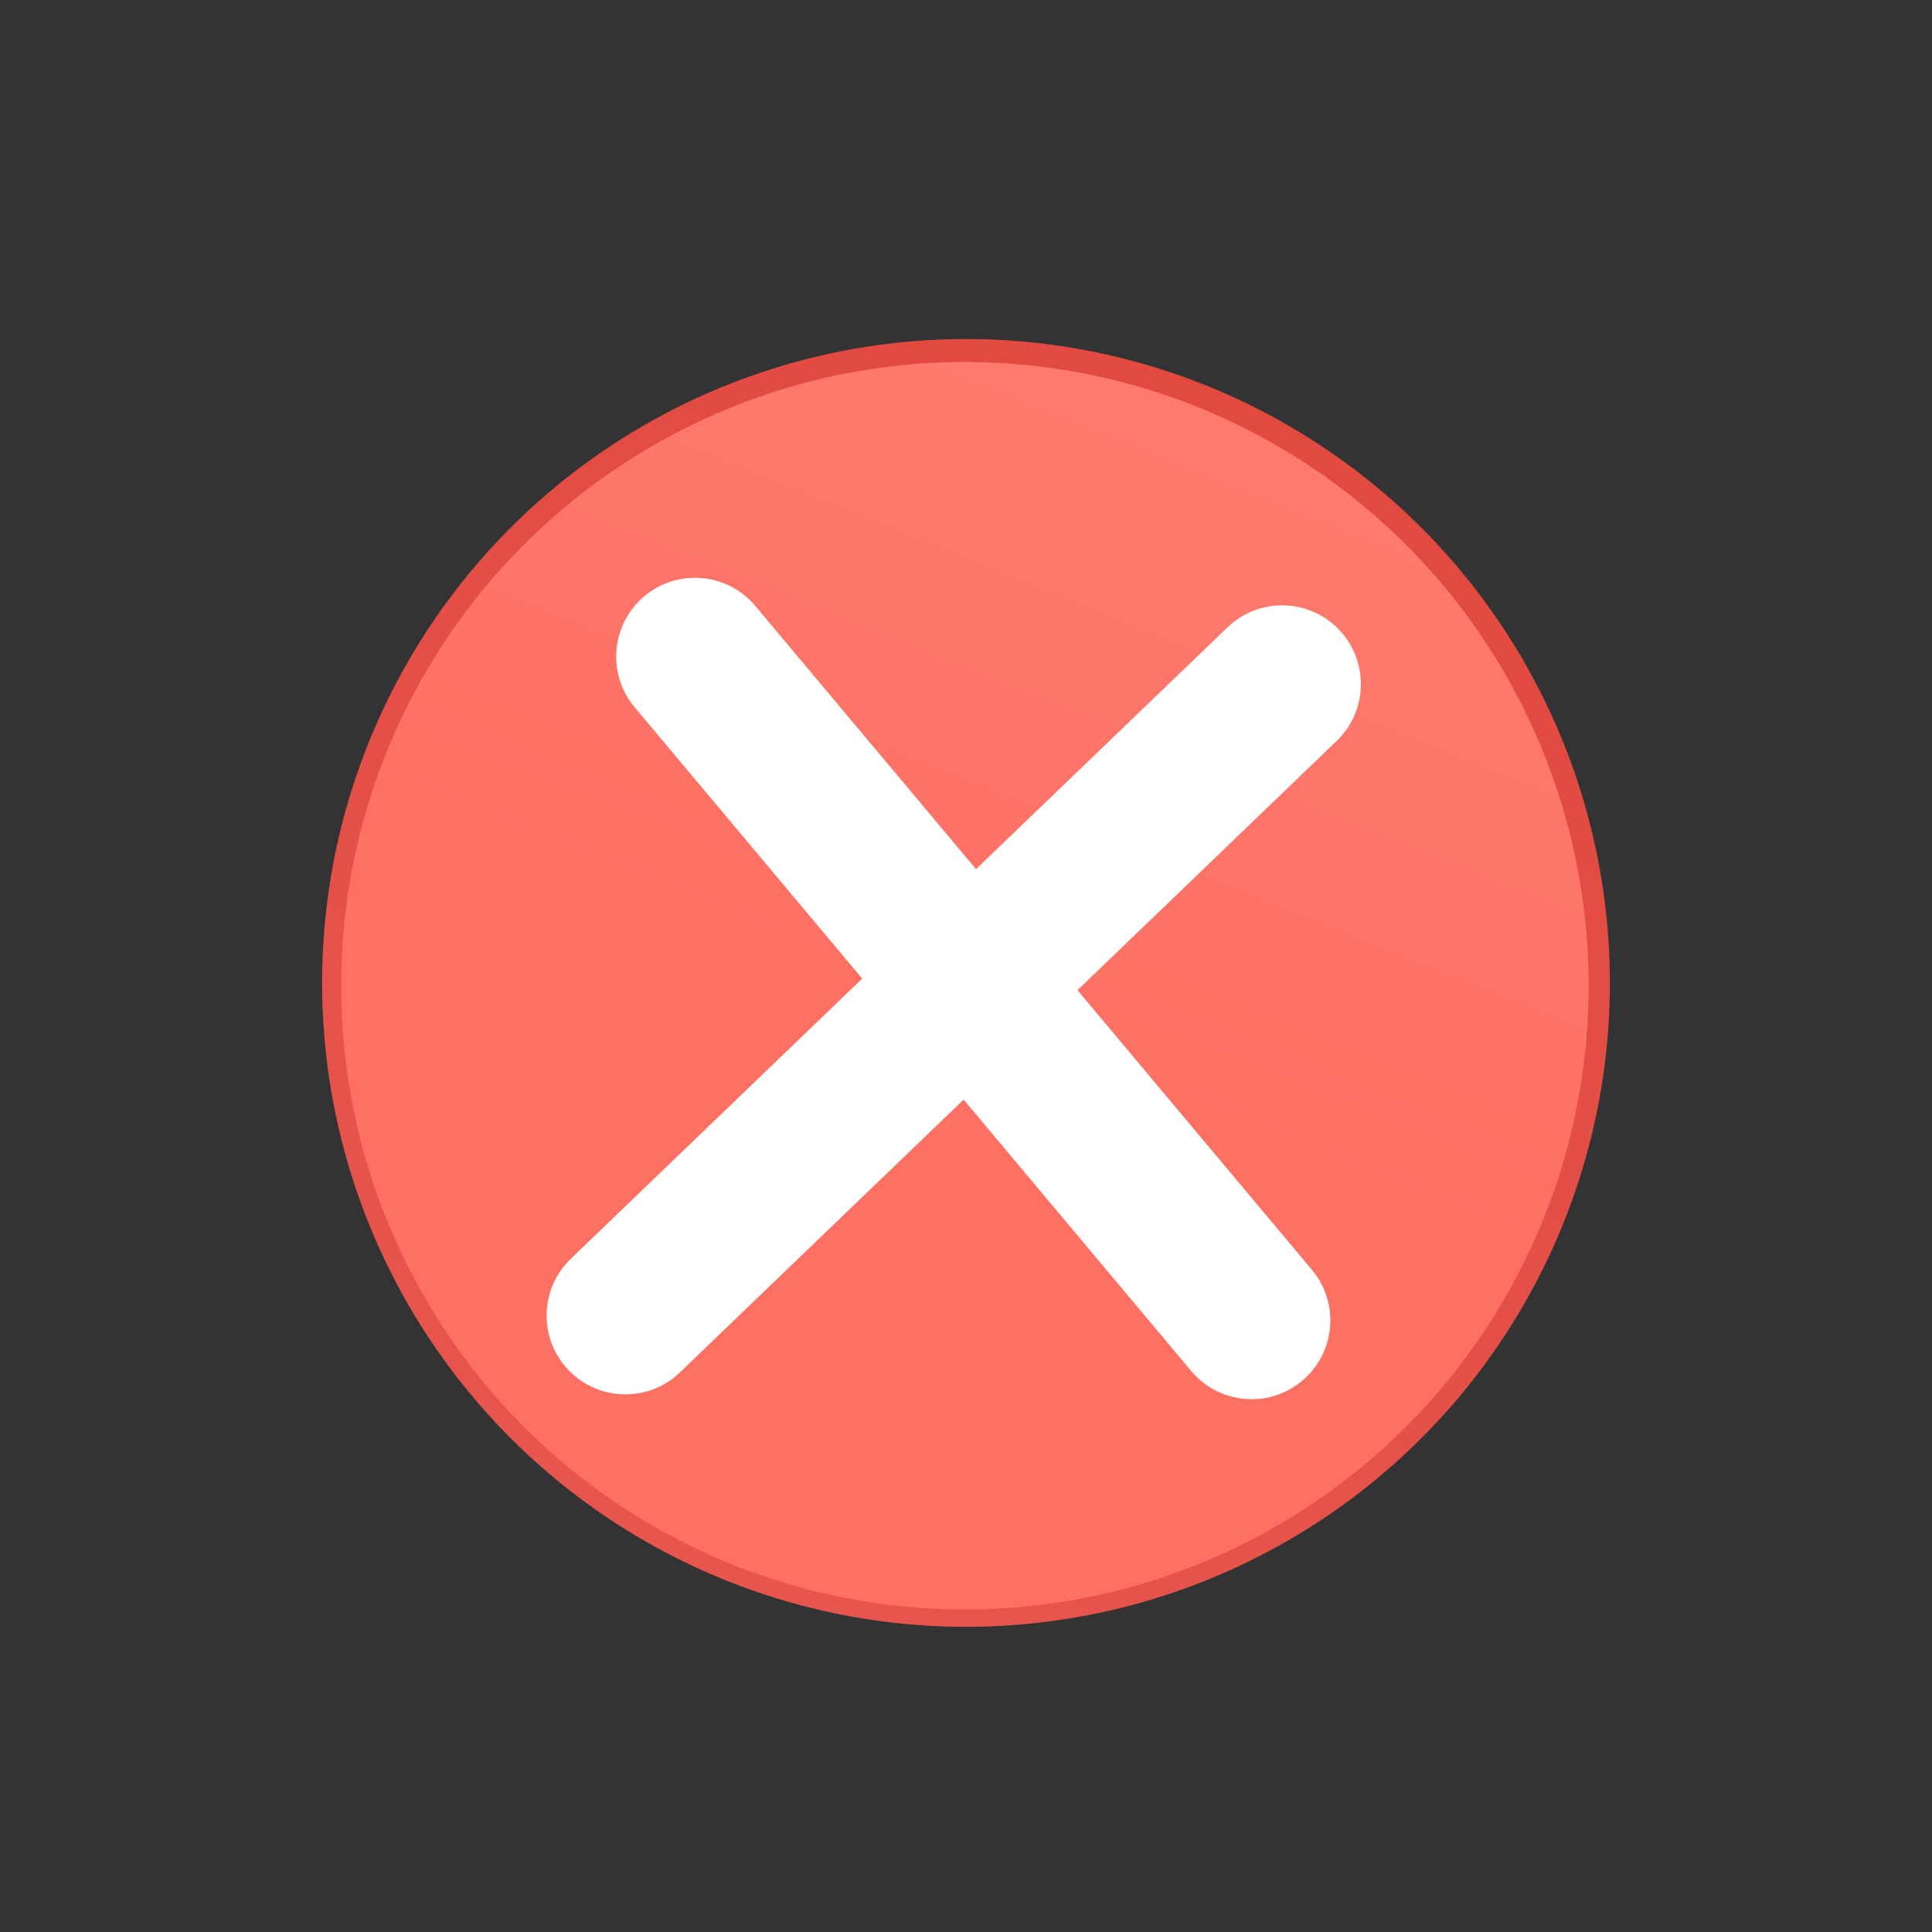 <?xml version="1.0" encoding="utf-8"?>
<!-- Generator: Adobe Illustrator 23.0.6, SVG Export Plug-In . SVG Version: 6.00 Build 0)  -->
<svg version="1.1" xmlns="http://www.w3.org/2000/svg" xmlns:xlink="http://www.w3.org/1999/xlink" x="0px" y="0px"
	 viewBox="0 0 3710 3710" style="enable-background:new 0 0 3710 3710;" xml:space="preserve">
<rect x="0" y="0" width="3710" height="3710" fill="#333333" stroke="none"/>
<style type="text/css">
	.st0{fill:url(#SVGID_1_);}
	.st1{fill:url(#SVGID_2_);}
	.st2{fill:#FFFFFF;}
</style>
<g id="Background">
</g>
<g id="Illustration">
	<g>
		<linearGradient id="SVGID_1_" gradientUnits="userSpaceOnUse" x1="2579.116" y1="449.371" x2="411.116" y2="4755.128">
			<stop  offset="0" style="stop-color:#E1473D"/>
			<stop  offset="1" style="stop-color:#E9605A"/>
		</linearGradient>
		<circle class="st0" cx="1855" cy="1887.5" r="1236.48"/>
		<linearGradient id="SVGID_2_" gradientUnits="userSpaceOnUse" x1="3477.382" y1="-2134.863" x2="1821.211" y2="1971.524">
			<stop  offset="0" style="stop-color:#FF928E"/>
			<stop  offset="1" style="stop-color:#FE7062"/>
		</linearGradient>
		<circle class="st1" cx="1852.91" cy="1892.92" r="1197.77"/>
	</g>
	<g>
		<path class="st2" d="M2403.48,2686.85c-43.19,0-86.07-18.39-115.99-54.08L1218.67,1358c-53.67-64.02-45.29-159.41,18.73-213.09
			c64.03-53.66,159.42-45.29,213.09,18.73l1068.82,1274.77c53.67,64.02,45.29,159.41-18.73,213.09
			C2472.25,2675.26,2437.77,2686.85,2403.48,2686.85z"/>
		<path class="st2" d="M1200.96,2677.55c-39.71,0-79.36-15.54-109.06-46.43c-57.9-60.21-56.02-155.97,4.2-213.86L2357.2,1204.7
			c60.23-57.93,155.98-56.03,213.87,4.19c57.9,60.21,56.02,155.97-4.2,213.86l-1261.1,1212.57
			C1276.44,2663.53,1238.67,2677.55,1200.96,2677.55z"/>
	</g>
</g>
</svg>
